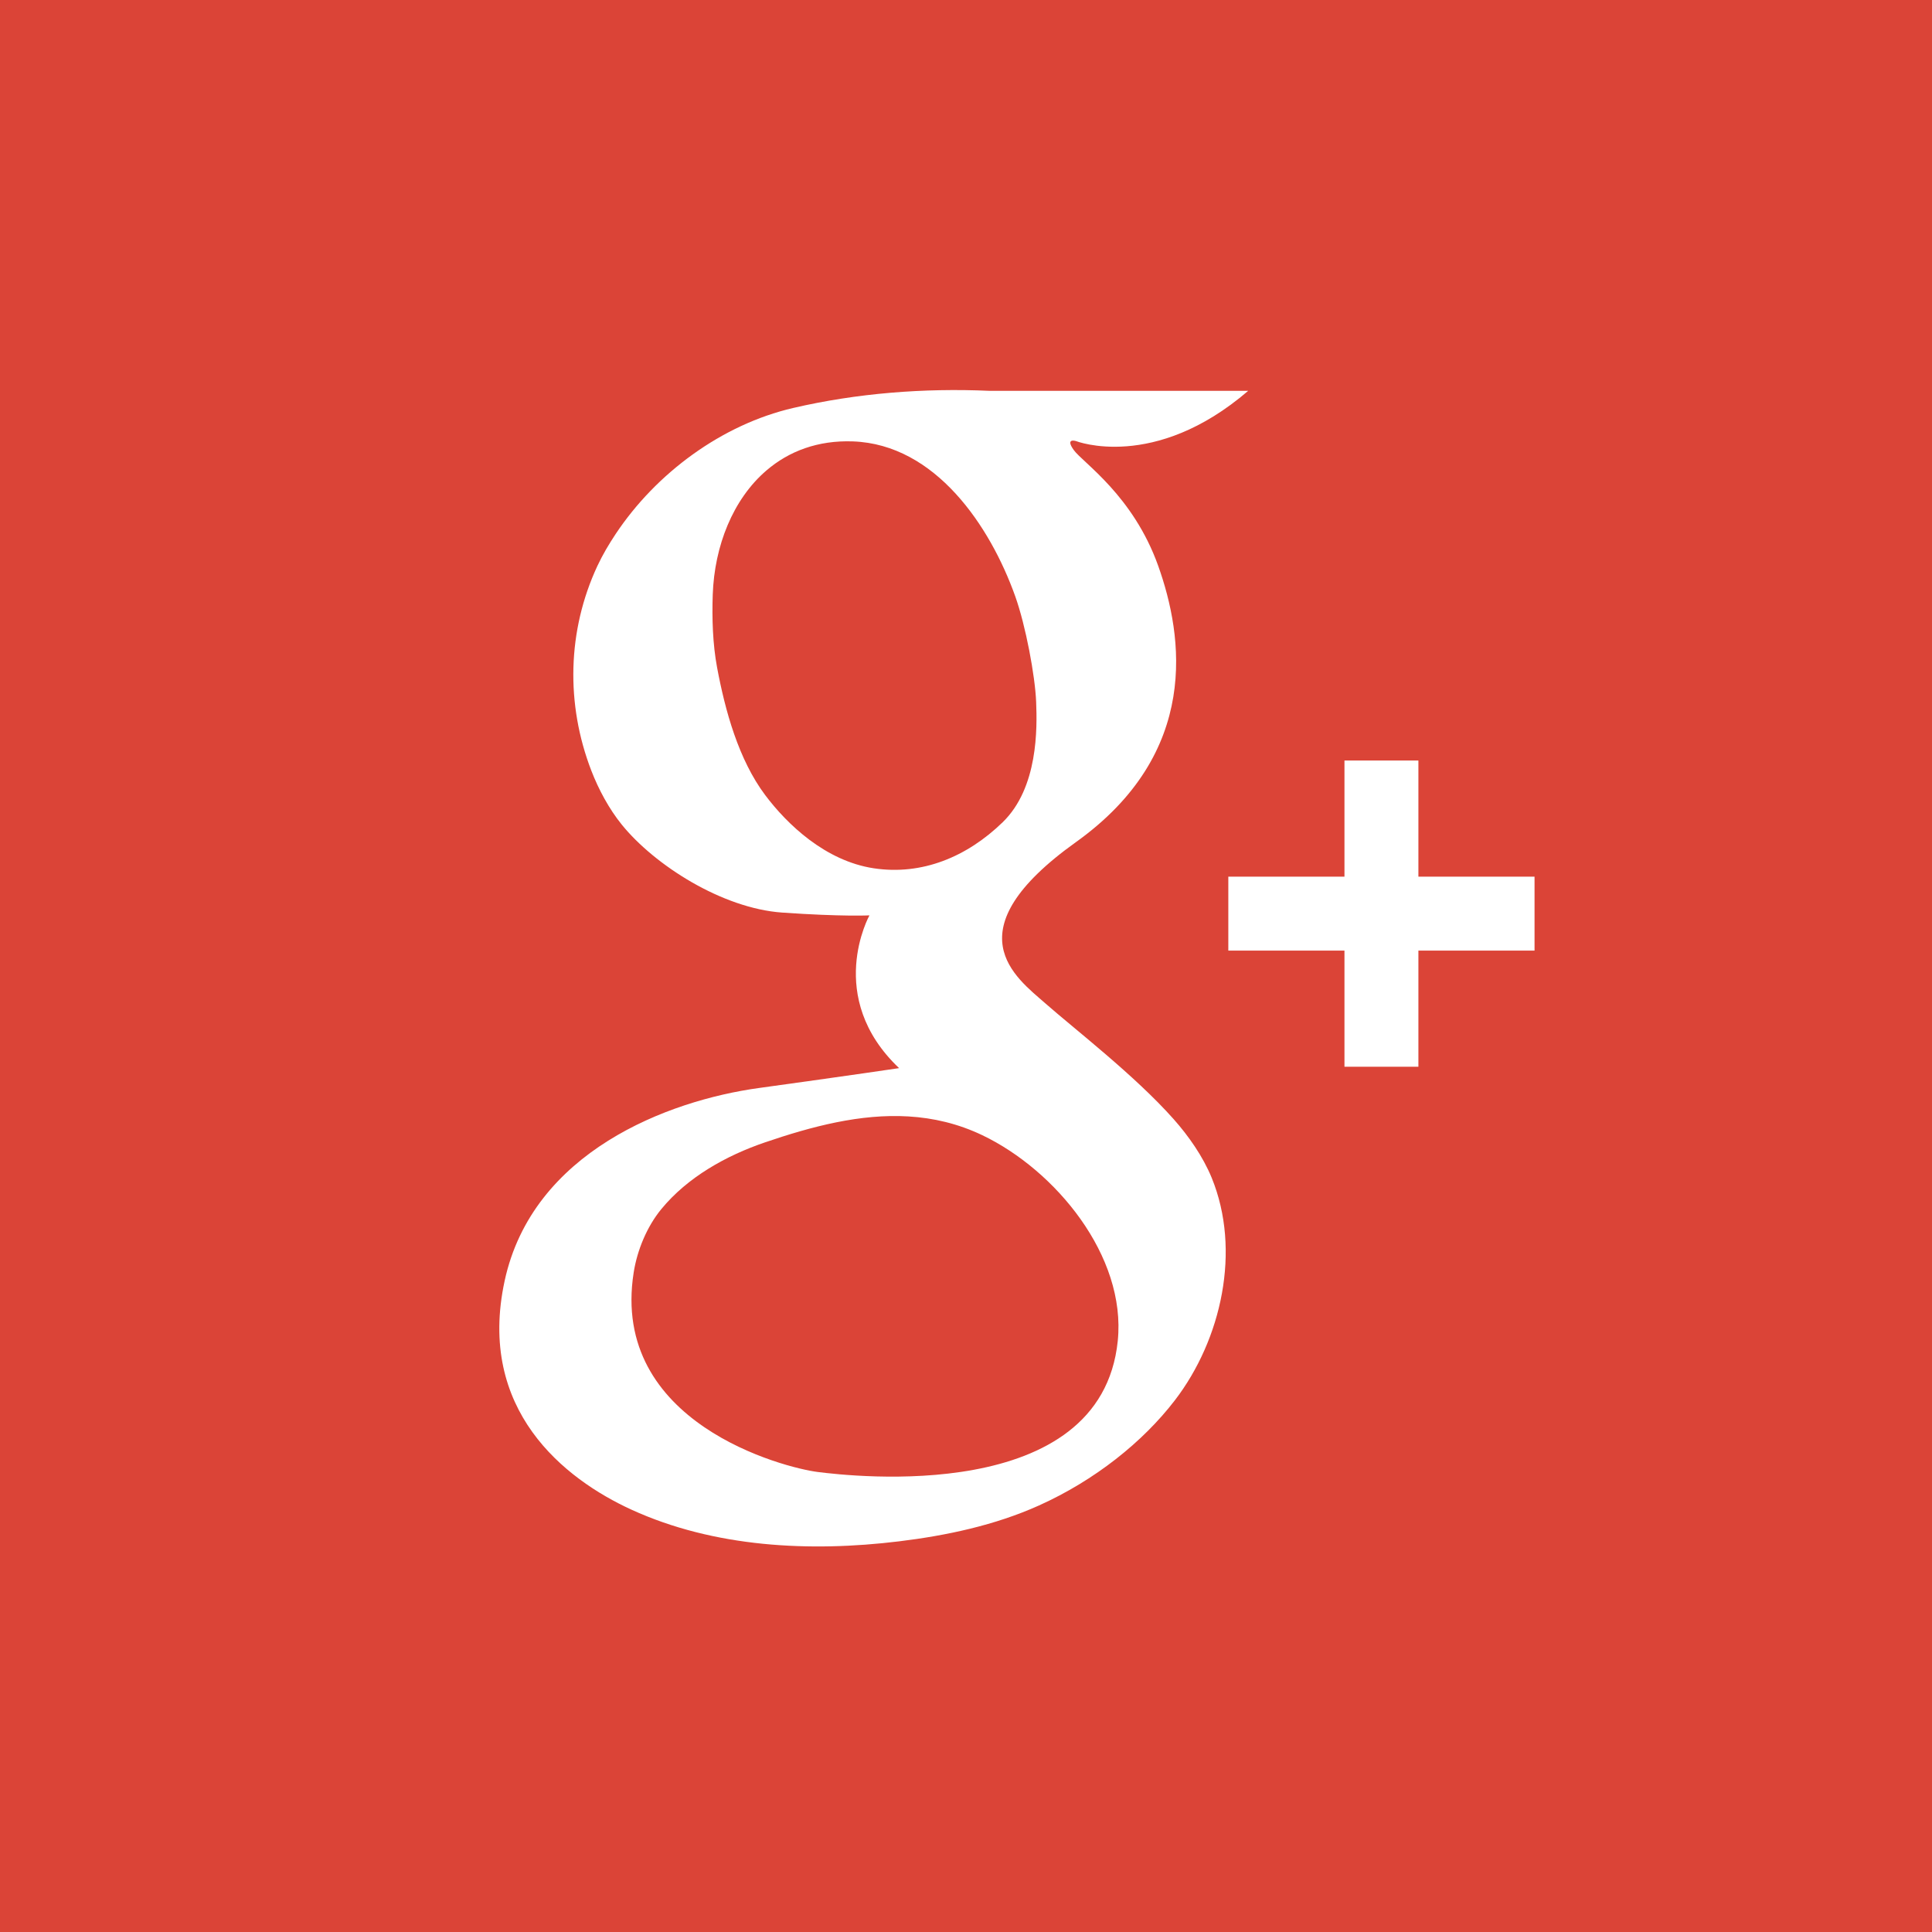 <?xml version="1.0" ?><!DOCTYPE svg  PUBLIC '-//W3C//DTD SVG 1.1//EN'  'http://www.w3.org/Graphics/SVG/1.1/DTD/svg11.dtd'><svg enable-background="new 0 0 1024 1024" height="1024px" id="G_x2B__1_" version="1.1" viewBox="0 0 1024 1024" width="1024px" xml:space="preserve" xmlns="http://www.w3.org/2000/svg" xmlns:xlink="http://www.w3.org/1999/xlink"><g id="Background"><rect fill="#DB4437" height="1024" id="bg" width="1024"/></g><g id="G_x2B_"><polygon fill="#FFFFFF" points="813.338,464.648 751.782,464.648 751.782,403.092 712.593,403.092 712.593,464.648    651.036,464.648 651.036,503.837 712.593,503.837 712.593,565.394 751.782,565.394 751.782,503.837 813.338,503.837  "/><path d="M622.014,593.122c-20.704-23.292-52.498-47.692-68.024-61.372c-15.528-13.679-49.911-38.079,16.267-85.402   c66.177-47.323,56.936-109.063,43.625-146.404c-13.31-37.34-39.928-54.716-44.734-61.372c-4.807-6.654,1.108-4.806,1.108-4.806   s41.407,16.267,91.318-26.619H524.412c-34.693-1.534-70.188,1.229-104.005,9.086c-37.896,8.803-72.655,34.563-94.086,66.783   c-3.577,5.377-6.949,11.068-9.685,16.928c-15.983,34.253-16.833,73.261-3.224,108.504c3.855,9.987,9.401,20.311,16.164,28.656   c17.376,21.443,53.237,44.364,85.032,46.584c31.795,2.218,46.214,1.479,46.214,1.479s-24.031,43.255,15.712,80.965   c0,0-26.064,3.882-74.312,10.537c-48.247,6.654-119.97,33.827-134.758,102.223c-14.788,68.396,31.673,104.998,67.228,121.265   c43.851,20.063,94.635,22.551,141.819,16.787c25.227-3.082,50.876-8.532,74.149-19.006c29.577-13.309,55.087-33.643,72.093-55.825   c24.648-32.15,35.231-79.386,19.452-117.89C637.619,613.033,630.028,602.137,622.014,593.122z M463.108,460.212   c-25.625-3.882-45.912-23.292-57.558-38.819c-14.12-18.827-21.232-44.86-25.488-67.647c-2.314-12.398-2.729-26.047-2.291-38.623   c0.898-25.708,10.645-50.549,28.547-65.846c11.796-10.081,27.134-16.016,45.814-15.325c43.632,1.616,72.623,44.738,85.957,82.075   c5.546,15.528,10.537,42.146,11.091,56.011c0.556,13.864,1.109,45.474-17.746,63.773   C512.581,454.112,488.735,464.094,463.108,460.212z M592.438,710.688c-8.873,87.25-141.228,71.723-158.973,69.504   c-17.746-2.219-110.173-25.879-97.603-105.735c1.864-11.849,7.021-24.321,14.631-33.586c13.946-16.983,34.412-28.376,54.914-35.374   c24.953-8.515,50.66-15.282,76.073-13.77c13.196,0.786,26.314,3.806,39.207,9.973C559.375,620.21,597.015,665.685,592.438,710.688z   " fill="#FFFFFF"/></g></svg>